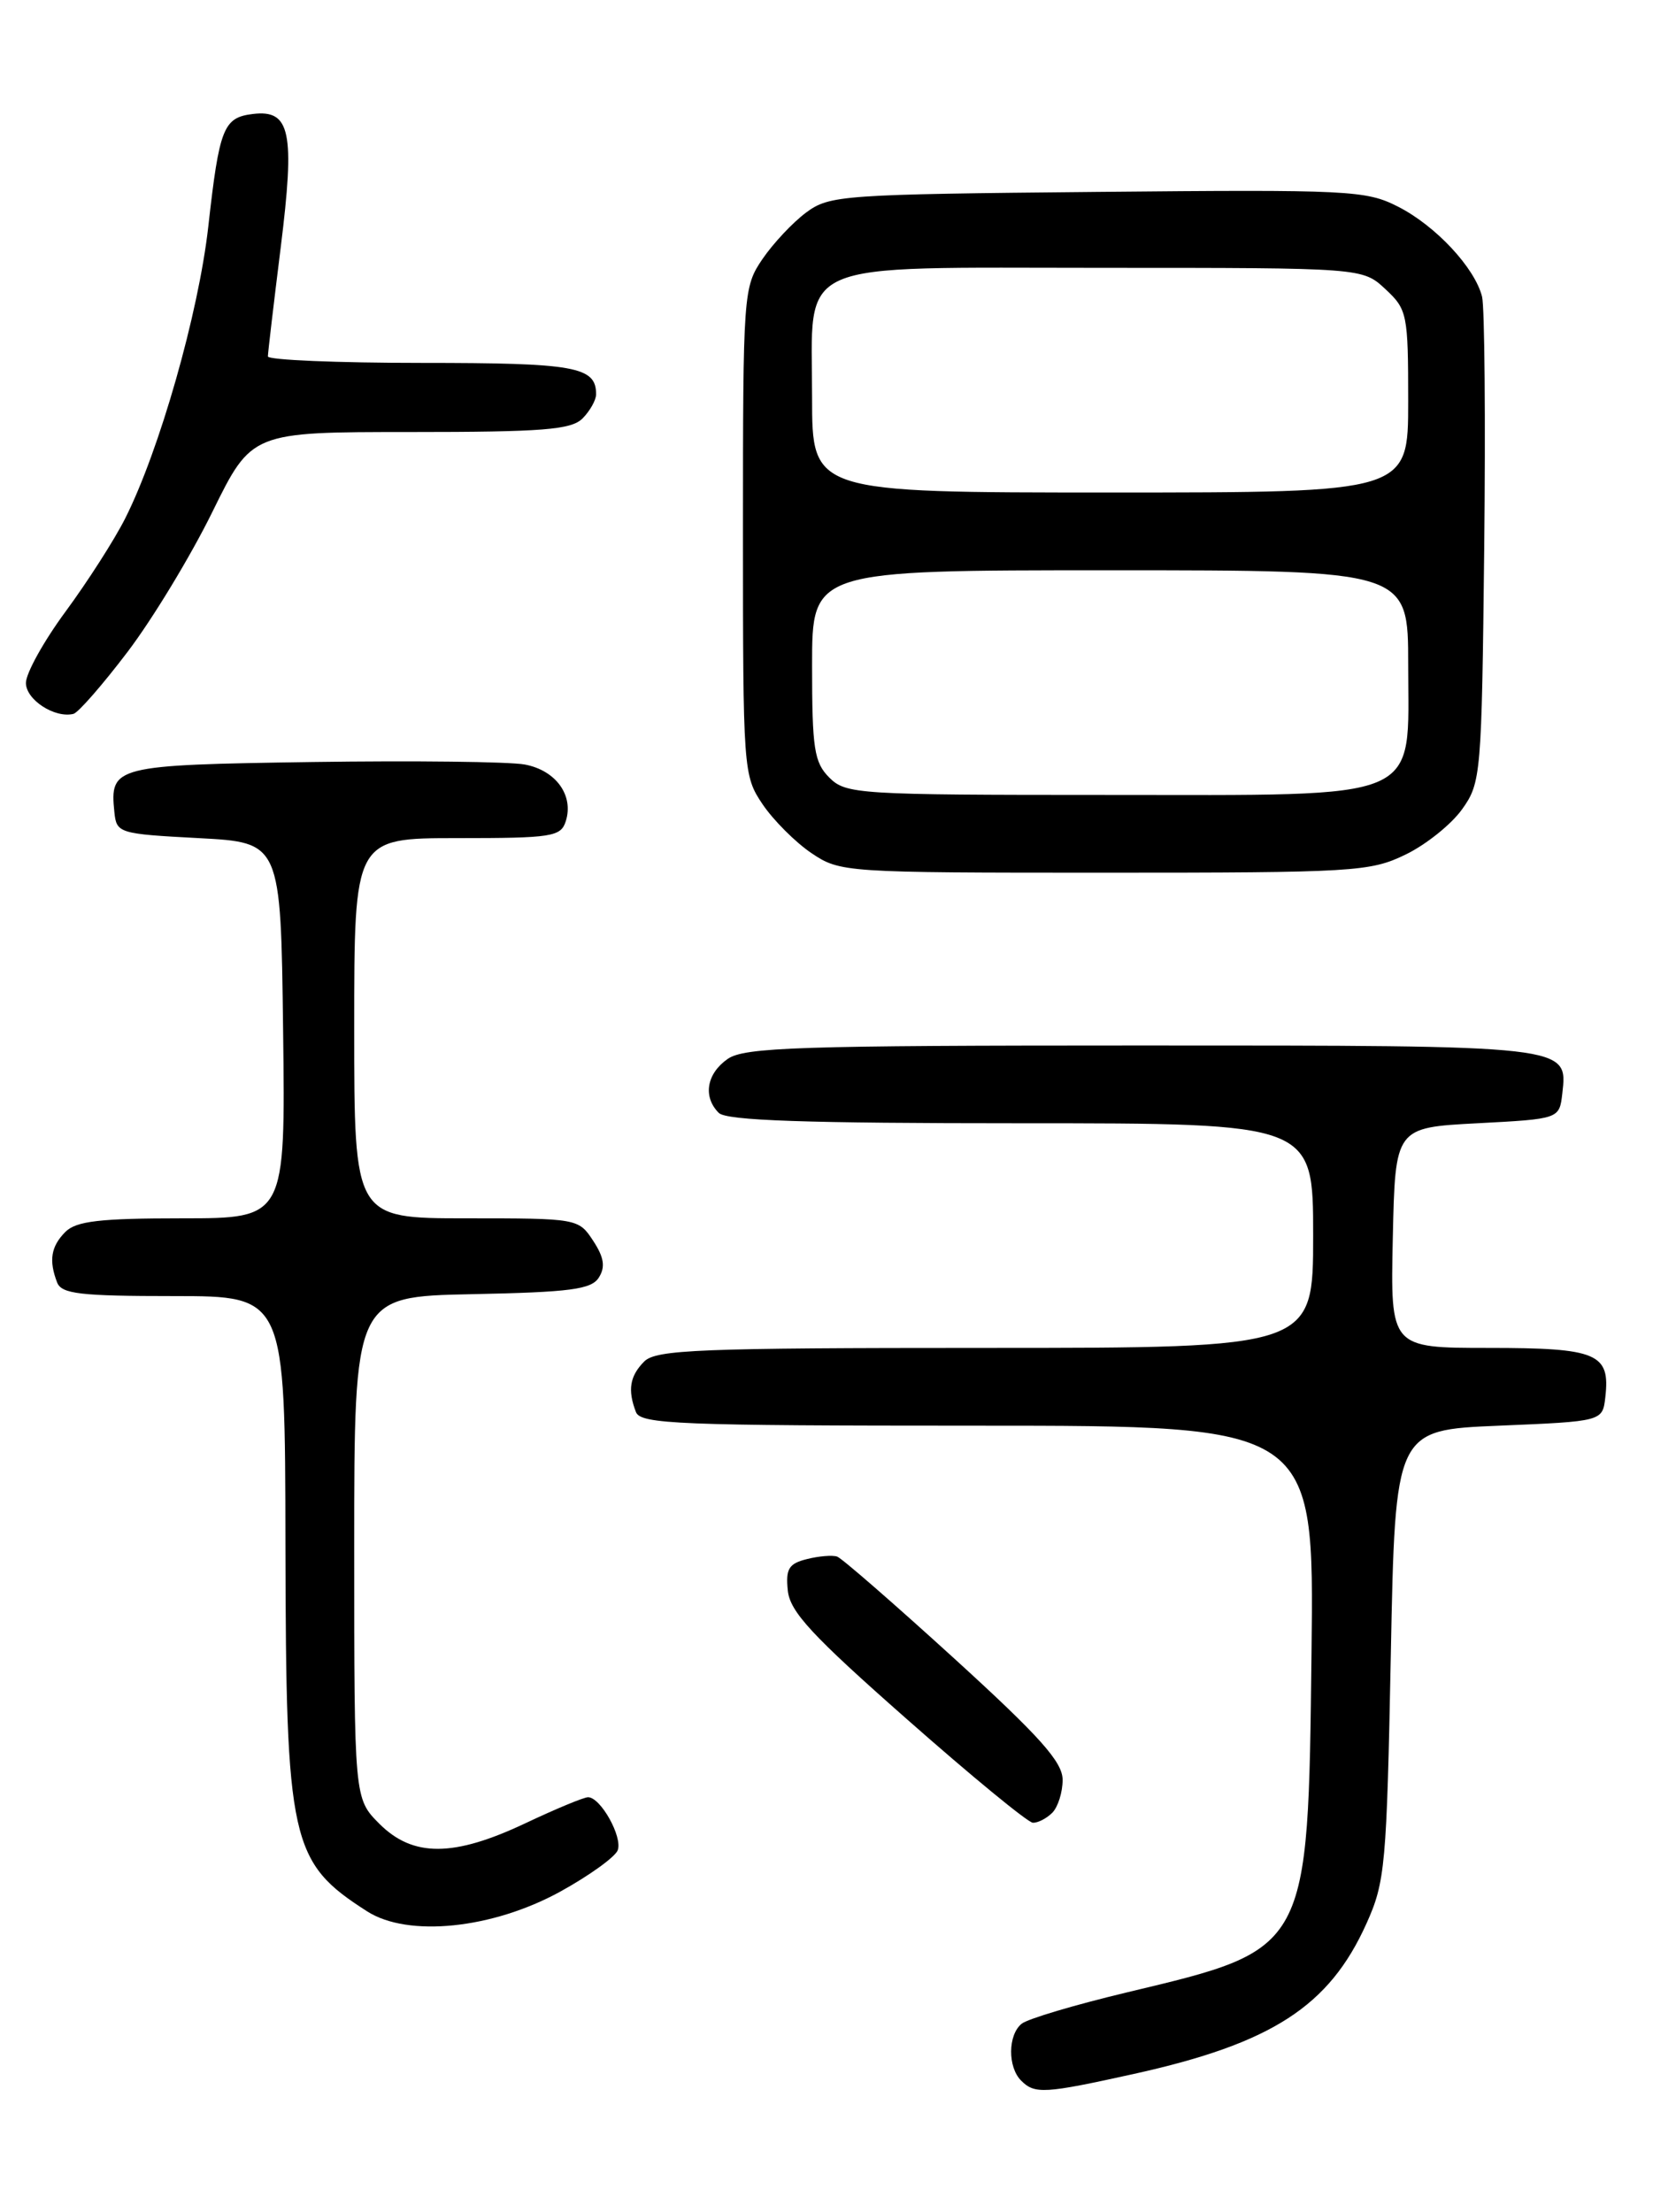 <?xml version="1.0" encoding="UTF-8" standalone="no"?>
<!DOCTYPE svg PUBLIC "-//W3C//DTD SVG 1.1//EN" "http://www.w3.org/Graphics/SVG/1.1/DTD/svg11.dtd" >
<svg xmlns="http://www.w3.org/2000/svg" xmlns:xlink="http://www.w3.org/1999/xlink" version="1.1" viewBox="0 0 194 256">
 <g >
 <path fill="currentColor"
d=" M 131.26 240.02 C 147.22 236.49 153.86 232.20 158.17 222.62 C 160.34 217.81 160.51 215.90 160.99 191.50 C 161.50 165.50 161.50 165.50 173.50 165.00 C 185.50 164.50 185.50 164.50 185.82 161.69 C 186.40 156.64 184.90 156.00 172.35 156.00 C 160.94 156.00 160.94 156.00 161.22 143.25 C 161.50 130.50 161.50 130.50 171.00 130.00 C 180.50 129.50 180.50 129.50 180.84 126.55 C 181.47 120.96 181.82 121.00 132.03 121.00 C 92.39 121.00 86.16 121.20 84.22 122.56 C 81.78 124.27 81.34 126.94 83.20 128.80 C 84.09 129.69 93.24 130.00 118.20 130.00 C 152.00 130.00 152.00 130.00 152.00 143.00 C 152.00 156.00 152.00 156.00 114.07 156.00 C 80.92 156.00 75.94 156.20 74.57 157.57 C 72.90 159.25 72.63 160.87 73.61 163.42 C 74.15 164.82 78.57 165.00 113.17 165.00 C 152.12 165.00 152.12 165.00 151.81 191.25 C 151.40 225.85 151.57 225.54 130.55 230.56 C 124.47 232.01 118.94 233.65 118.25 234.22 C 116.66 235.52 116.63 239.23 118.20 240.80 C 119.78 242.38 120.90 242.31 131.26 240.02 Z  M 64.84 218.93 C 68.20 217.08 71.20 214.92 71.50 214.14 C 72.09 212.60 69.52 208.00 68.07 208.00 C 67.58 208.00 64.33 209.35 60.84 211.00 C 52.51 214.94 47.81 214.96 43.92 211.08 C 41.00 208.15 41.00 208.15 41.00 179.11 C 41.00 150.06 41.00 150.06 54.64 149.78 C 66.03 149.55 68.46 149.23 69.32 147.85 C 70.09 146.63 69.92 145.52 68.66 143.60 C 66.97 141.02 66.85 141.00 53.98 141.00 C 41.00 141.00 41.00 141.00 41.00 119.00 C 41.00 97.00 41.00 97.00 52.93 97.00 C 63.91 97.00 64.92 96.84 65.49 95.04 C 66.44 92.05 64.34 89.15 60.74 88.48 C 58.96 88.15 47.92 88.02 36.21 88.19 C 13.21 88.53 12.69 88.66 13.24 94.00 C 13.49 96.43 13.75 96.51 23.00 97.00 C 32.50 97.50 32.50 97.50 32.77 119.25 C 33.04 141.00 33.04 141.00 21.09 141.00 C 11.56 141.00 8.82 141.32 7.57 142.57 C 5.90 144.25 5.63 145.87 6.61 148.42 C 7.12 149.75 9.27 150.00 20.11 150.00 C 33.00 150.00 33.00 150.00 33.04 178.75 C 33.10 213.21 33.61 215.52 42.50 221.21 C 47.23 224.24 56.99 223.24 64.84 218.93 Z  M 121.80 209.80 C 122.46 209.14 123.00 207.43 123.00 205.99 C 123.00 203.92 120.39 201.00 110.45 191.94 C 103.54 185.65 97.45 180.34 96.90 180.15 C 96.36 179.96 94.78 180.09 93.40 180.44 C 91.30 180.96 90.93 181.57 91.19 184.08 C 91.44 186.54 93.99 189.29 105.00 198.99 C 112.42 205.54 118.97 210.92 119.55 210.95 C 120.13 210.98 121.14 210.46 121.80 209.80 Z  M 162.68 98.91 C 165.05 97.77 168.00 95.40 169.24 93.66 C 171.43 90.60 171.51 89.68 171.80 63.51 C 171.96 48.66 171.85 35.53 171.55 34.33 C 170.71 30.99 166.18 26.13 161.83 23.92 C 158.13 22.03 156.25 21.93 127.03 22.21 C 97.50 22.49 96.02 22.59 93.32 24.59 C 91.77 25.74 89.49 28.17 88.25 29.99 C 86.05 33.23 86.00 33.90 86.00 61.50 C 86.00 89.18 86.04 89.77 88.27 93.08 C 89.52 94.93 92.07 97.48 93.92 98.73 C 97.25 100.97 97.73 101.00 127.83 101.00 C 156.74 101.00 158.60 100.89 162.68 98.91 Z  M 14.77 75.44 C 17.67 71.62 22.08 64.34 24.58 59.25 C 29.13 50.00 29.13 50.00 47.49 50.00 C 62.85 50.00 66.11 49.74 67.43 48.43 C 68.29 47.56 69.00 46.30 69.00 45.63 C 69.00 42.43 66.58 42.00 48.80 42.00 C 39.01 42.00 31.00 41.66 31.01 41.25 C 31.01 40.84 31.68 35.17 32.49 28.66 C 34.16 15.27 33.62 12.67 29.28 13.19 C 25.86 13.60 25.39 14.79 24.11 26.22 C 22.98 36.27 18.45 52.15 14.49 60.00 C 13.24 62.48 10.14 67.31 7.61 70.75 C 5.07 74.19 3.00 77.92 3.00 79.04 C 3.00 80.98 6.33 83.15 8.50 82.62 C 9.05 82.49 11.87 79.26 14.77 75.44 Z  M 96.00 90.00 C 94.24 88.24 94.00 86.67 94.00 77.00 C 94.00 66.00 94.00 66.00 128.50 66.00 C 163.00 66.00 163.00 66.00 163.00 76.93 C 163.00 92.98 165.29 92.00 127.87 92.00 C 99.33 92.00 97.91 91.91 96.00 90.00 Z  M 94.00 46.00 C 94.00 29.81 91.31 31.00 127.85 31.00 C 157.71 31.00 157.71 31.00 160.35 33.45 C 162.89 35.81 163.00 36.33 163.00 46.45 C 163.00 57.00 163.00 57.00 128.50 57.00 C 94.00 57.00 94.00 57.00 94.00 46.00 Z "/>
</g>
</svg>